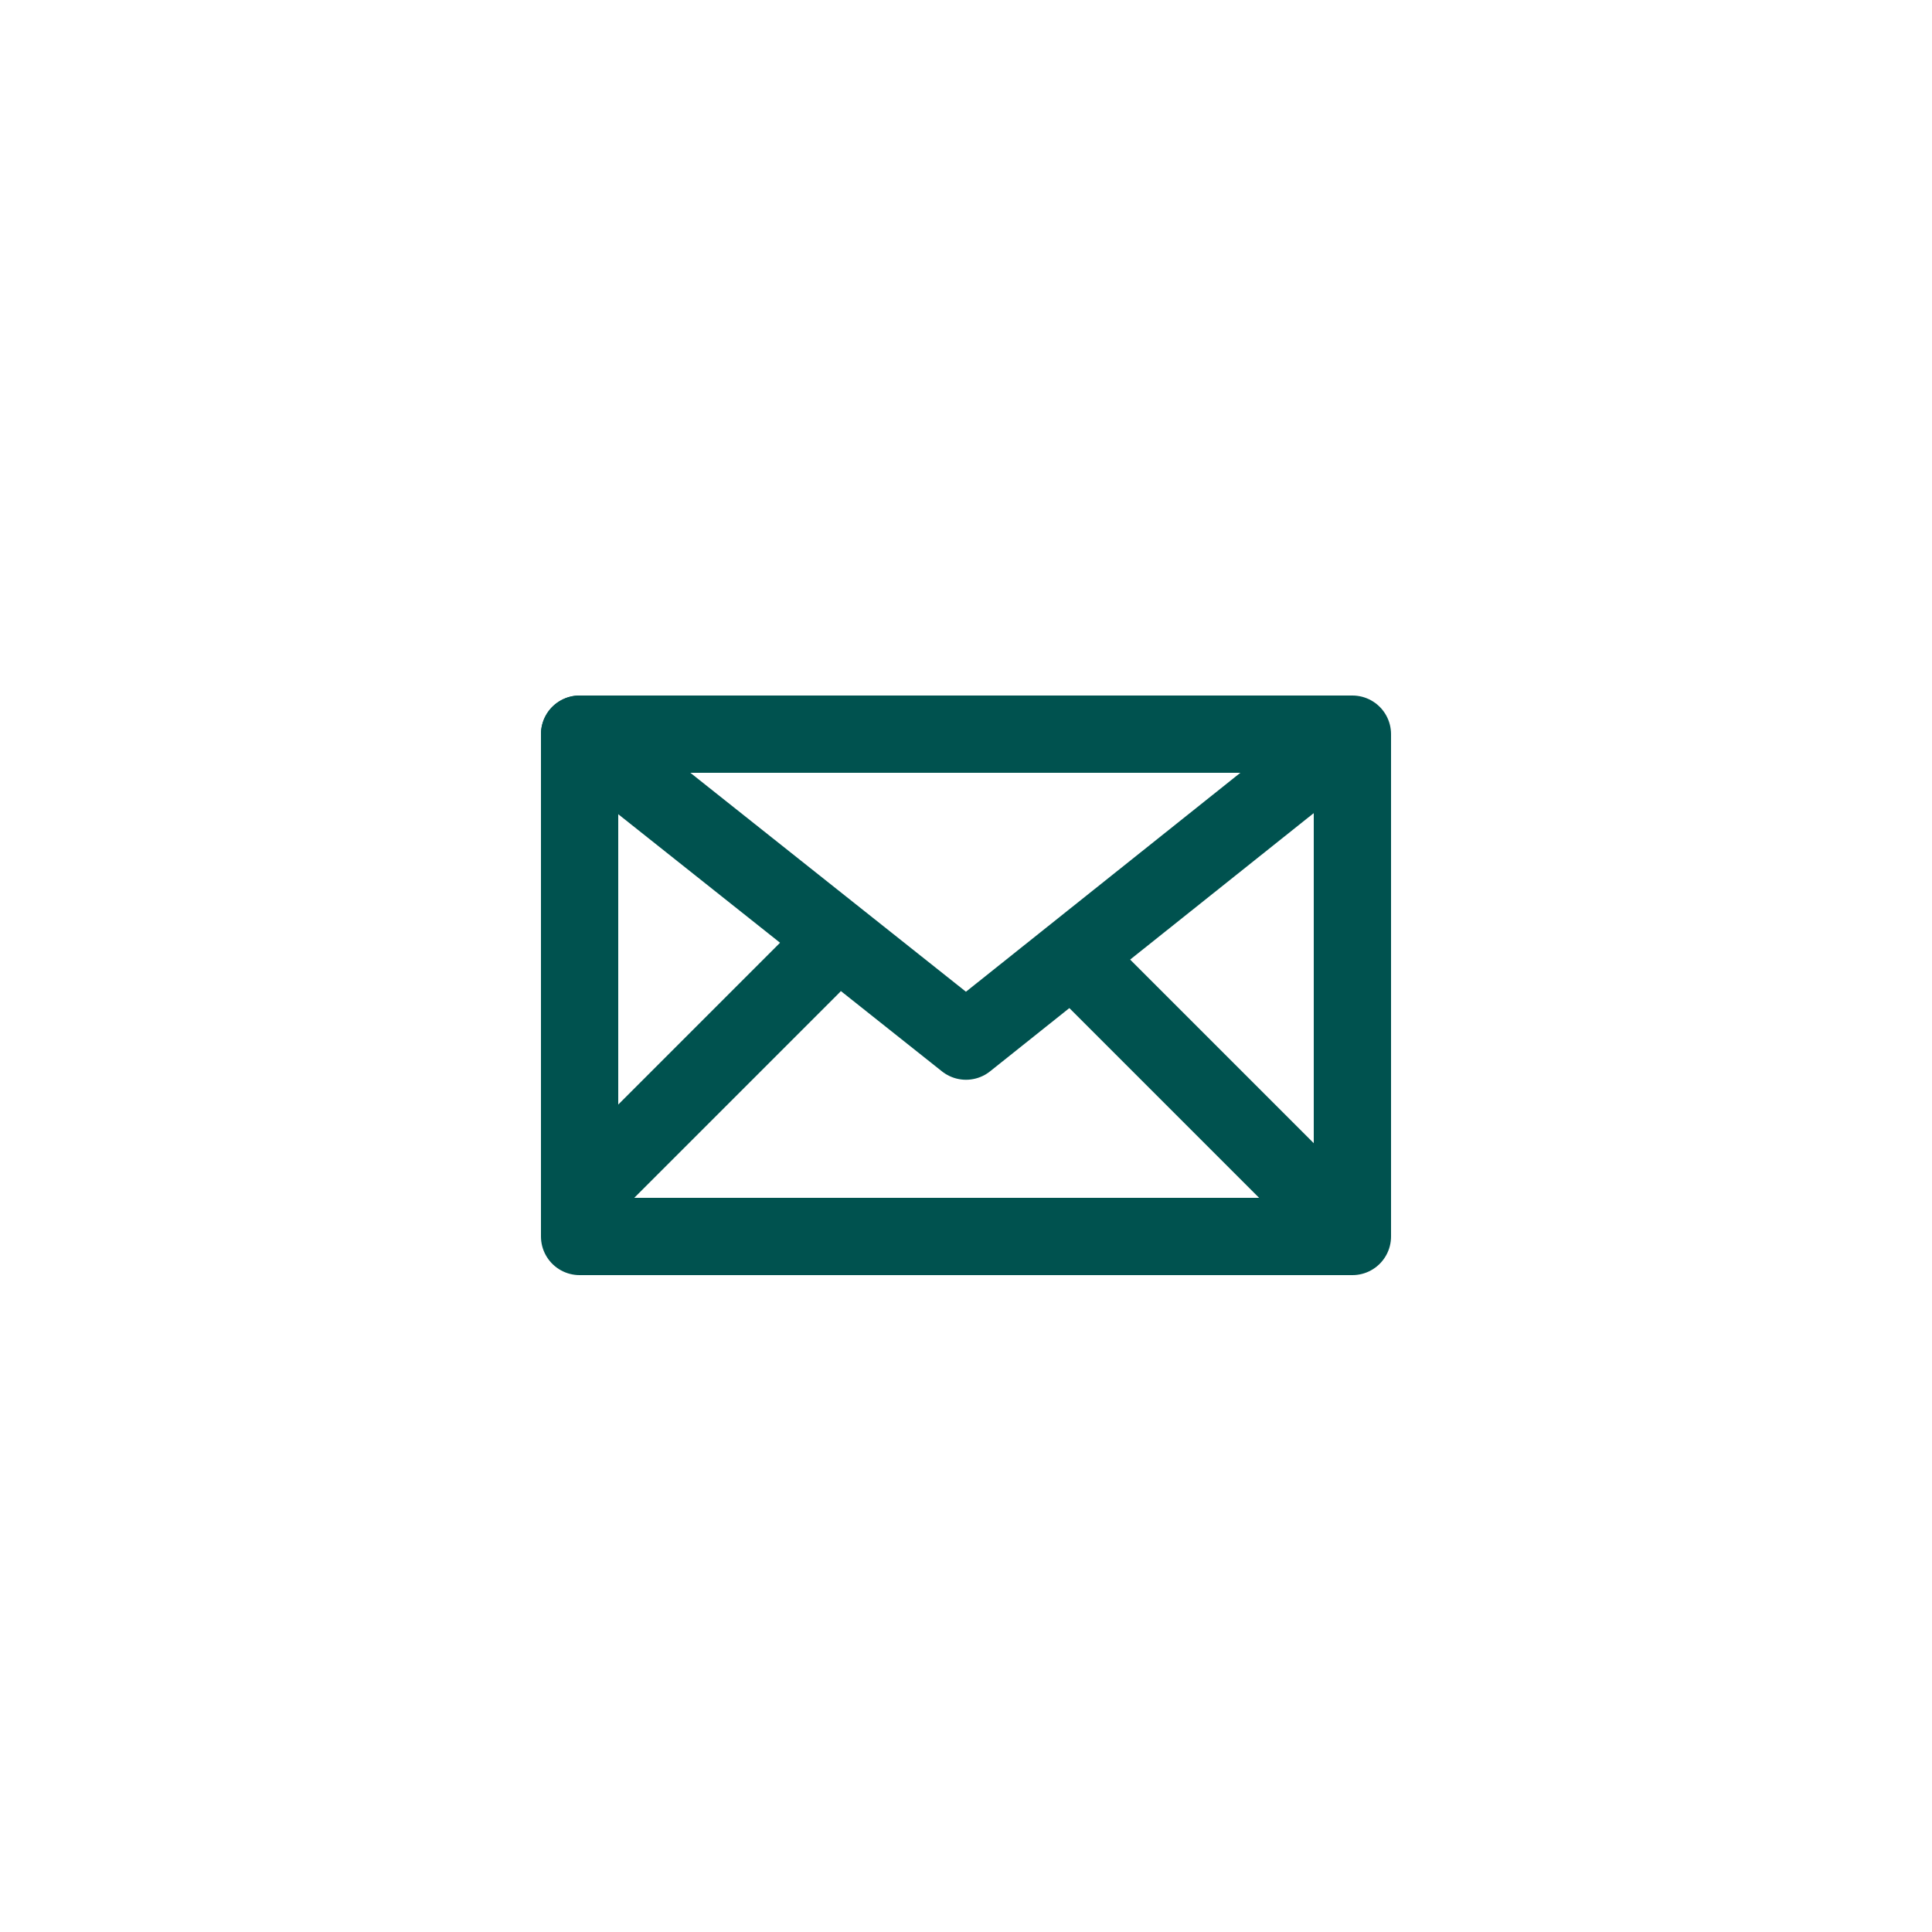 <svg  viewBox="0 0 50 50" version="1.1" xmlns="http://www.w3.org/2000/svg" xmlns:xlink="http://www.w3.org/1999/xlink">
    <g stroke="#00524F" stroke-width="1" fill="none" fill-rule="evenodd" stroke-linecap="round" stroke-linejoin="round">
        <path fill="#00524F" d="M15,19 L25,26.944 L15,19 Z M34.887,19.056 L25,26.944 L34.887,19.056 Z" stroke-width="2"></path>
        <path fill="#00524F" d="M28,25 L34,31" stroke-width="2"></path>
        <path fill="#00524F" d="M15,25 L21,31" stroke-width="2" transform="translate(18, 28) scale(-1, 1) translate(-18, -28) "></path>
        <rect stroke-width="2" x="15" y="19" width="20" height="13"></rect>
    </g>
</svg>
